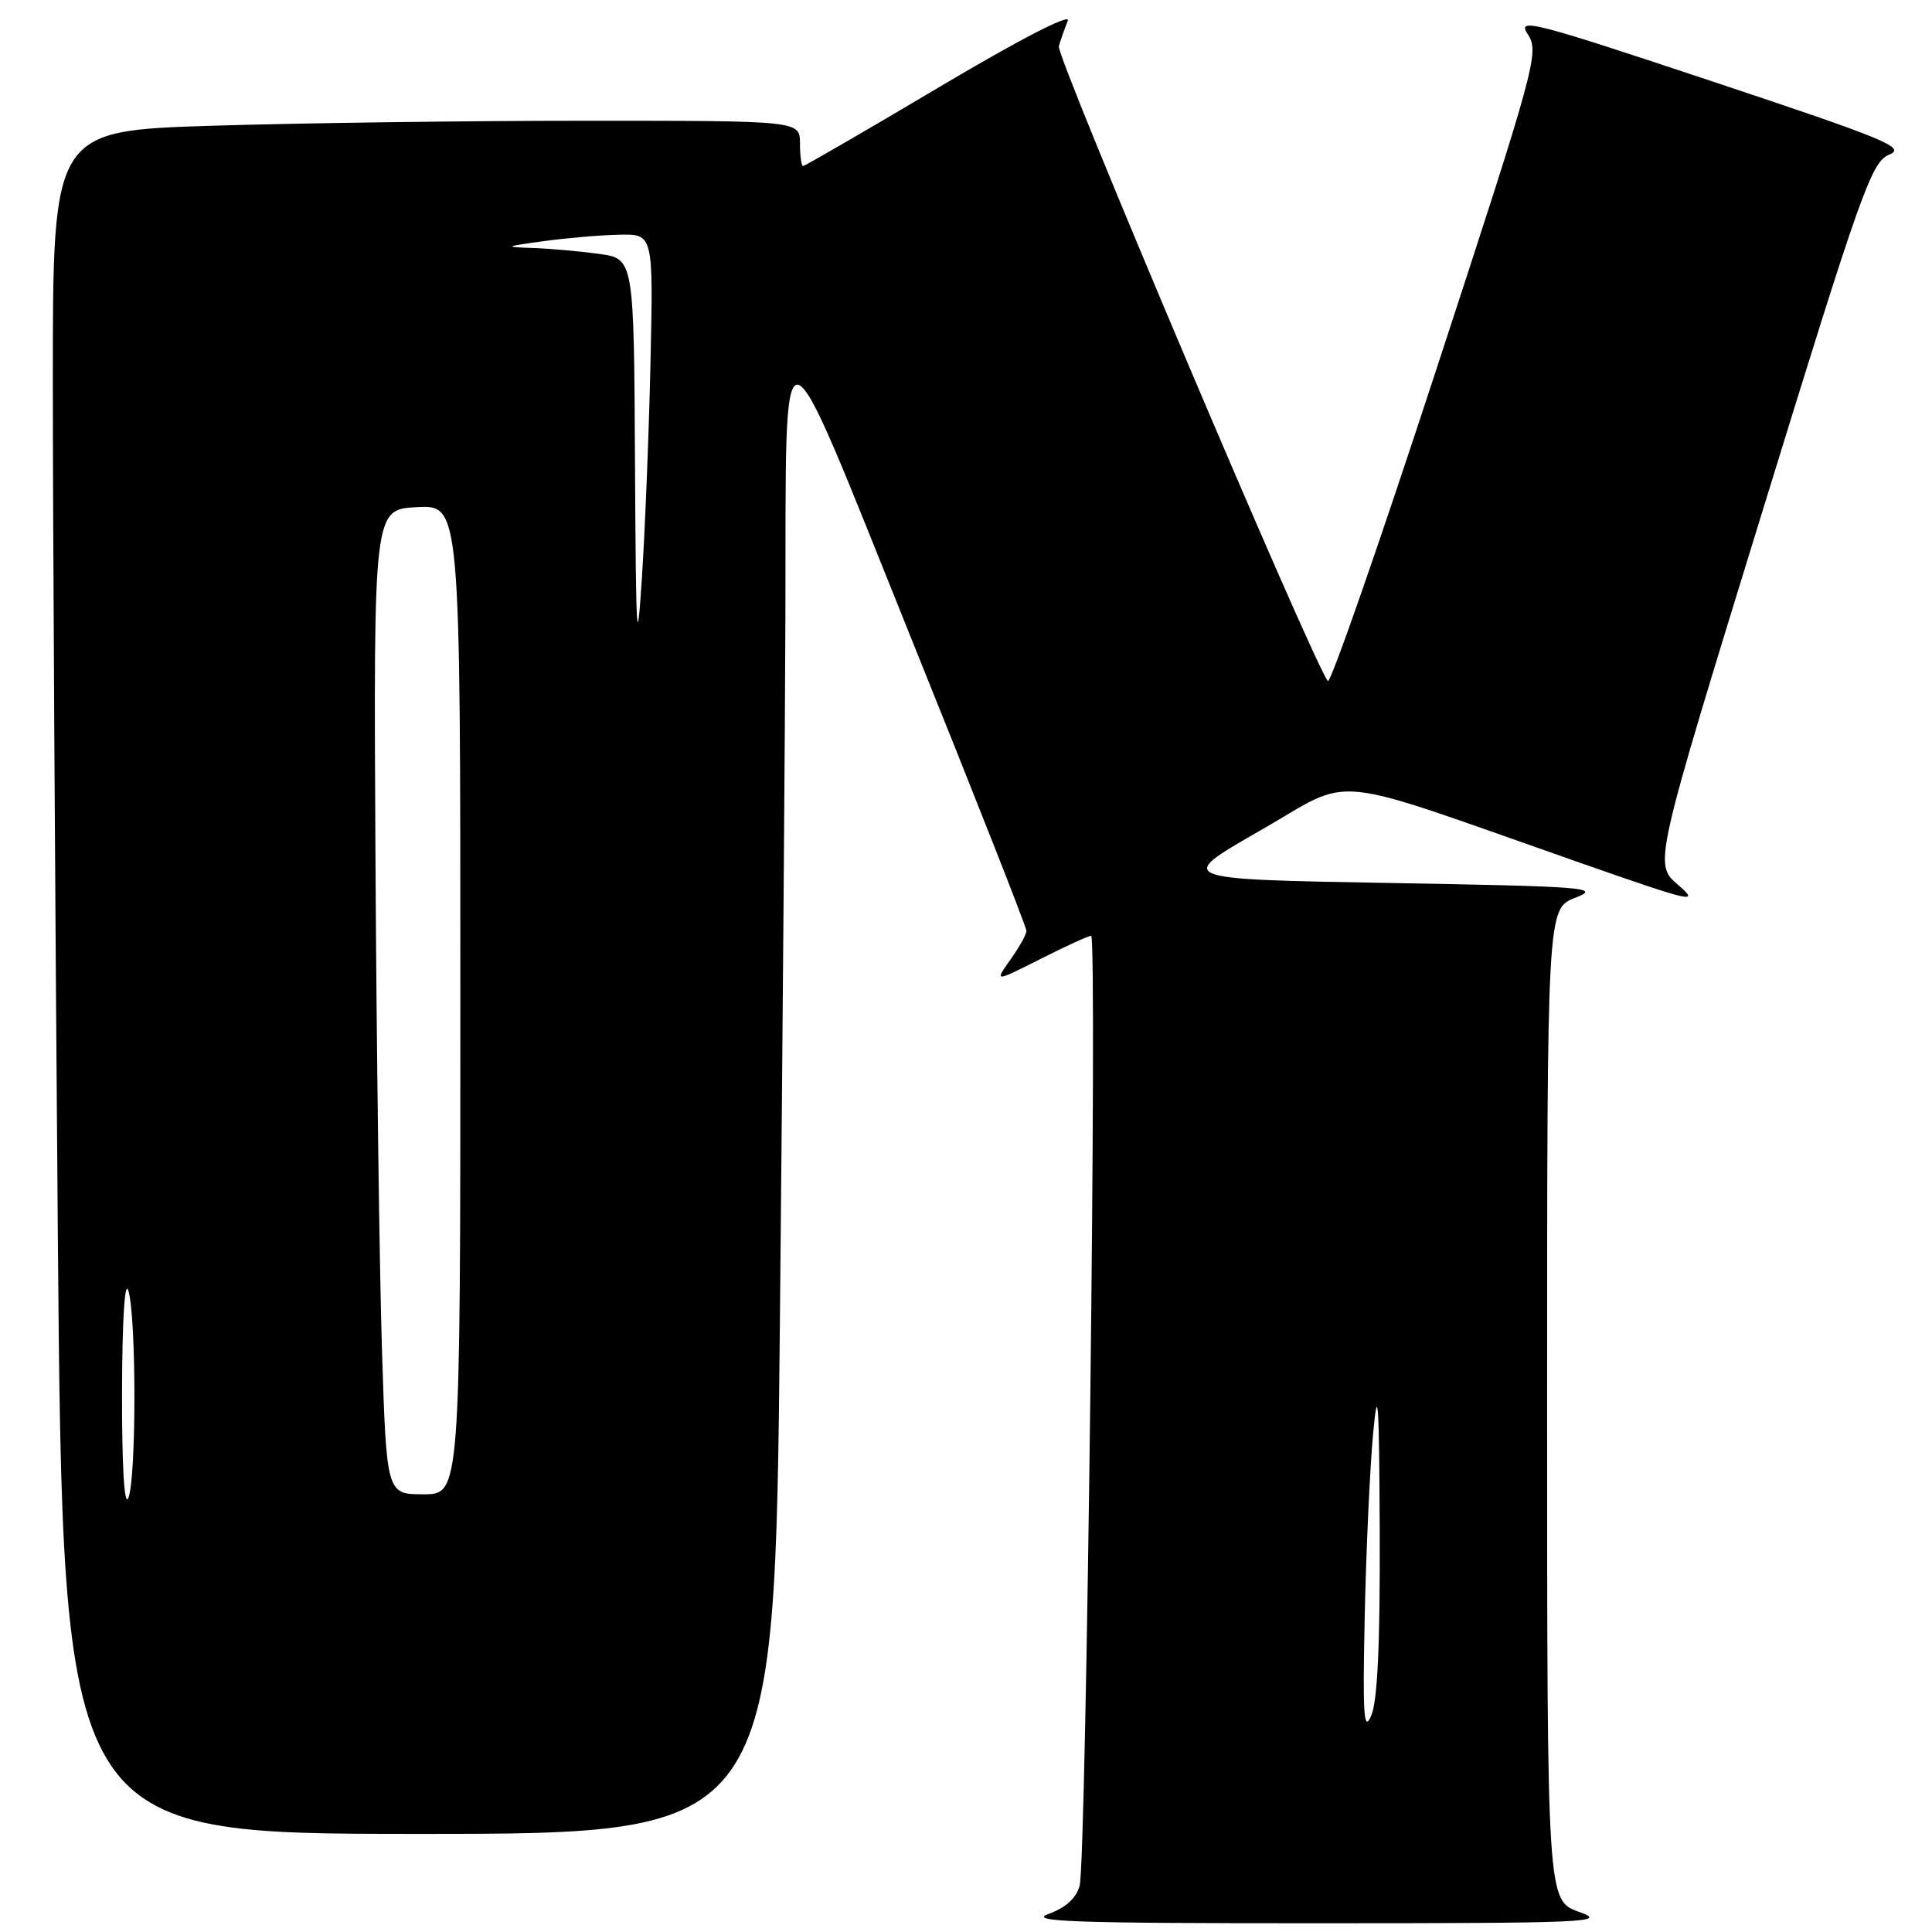<?xml version="1.0" encoding="UTF-8" standalone="no"?>
<!DOCTYPE svg PUBLIC "-//W3C//DTD SVG 1.1//EN" "http://www.w3.org/Graphics/SVG/1.1/DTD/svg11.dtd" >
<svg xmlns="http://www.w3.org/2000/svg" xmlns:xlink="http://www.w3.org/1999/xlink" version="1.1" viewBox="0 0 256 256">
 <g >
 <path fill="currentColor"
d=" M 209.25 253.34 C 205.00 251.83 205.00 251.83 205.00 186.12 C 205.00 120.40 205.00 120.40 208.75 118.95 C 212.21 117.61 210.28 117.46 184.11 117.00 C 155.72 116.50 155.72 116.50 166.95 110.07 C 179.73 102.76 174.97 102.28 209.50 114.37 C 224.44 119.60 225.29 119.78 222.32 117.22 C 219.14 114.48 219.14 114.48 233.45 68.01 C 246.64 25.19 247.97 21.46 250.33 20.49 C 252.61 19.56 249.95 18.46 226.87 10.78 C 202.86 2.79 200.97 2.31 202.45 4.56 C 203.99 6.91 203.49 8.72 190.31 48.99 C 182.76 72.08 176.29 90.64 175.95 90.24 C 174.02 87.95 139.91 7.48 140.30 6.13 C 140.56 5.23 141.10 3.71 141.49 2.75 C 141.92 1.70 135.13 5.20 124.52 11.50 C 114.79 17.28 106.64 22.00 106.41 22.00 C 106.19 22.00 106.00 20.65 106.00 19.00 C 106.00 16.00 106.00 16.00 77.66 16.00 C 62.07 16.00 39.80 16.30 28.16 16.66 C 7.00 17.32 7.00 17.32 7.00 50.49 C 7.00 68.74 7.30 119.52 7.66 163.33 C 8.33 243.00 8.33 243.00 55.50 243.00 C 102.67 243.00 102.67 243.00 103.34 175.33 C 103.70 138.12 104.03 95.93 104.07 81.58 C 104.19 40.40 102.84 40.15 120.76 84.63 C 129.16 105.46 136.02 122.88 136.01 123.35 C 136.01 123.81 135.04 125.53 133.88 127.17 C 131.76 130.15 131.76 130.15 137.85 127.08 C 141.20 125.38 144.23 124.00 144.58 124.00 C 145.42 124.00 143.94 246.58 143.06 249.85 C 142.62 251.51 141.22 252.78 138.95 253.60 C 136.09 254.63 142.20 254.85 174.50 254.84 C 210.44 254.84 213.17 254.72 209.25 253.34 Z  M 180.83 214.32 C 181.01 205.62 181.51 194.68 181.94 190.00 C 182.58 183.11 182.75 185.57 182.82 203.00 C 182.88 217.75 182.53 225.39 181.70 227.32 C 180.71 229.65 180.55 227.36 180.83 214.32 Z  M 16.17 184.50 C 16.19 175.03 16.53 169.52 17.00 171.00 C 18.08 174.37 18.08 195.99 17.00 198.50 C 16.47 199.72 16.15 194.28 16.17 184.50 Z  M 50.61 178.75 C 50.28 168.16 49.89 138.80 49.75 113.50 C 49.50 67.50 49.50 67.50 55.25 67.20 C 61.00 66.90 61.00 66.90 61.00 132.45 C 61.00 198.00 61.00 198.00 56.11 198.00 C 51.22 198.00 51.22 198.00 50.61 178.75 Z  M 84.14 61.39 C 84.00 34.27 84.00 34.27 79.36 33.64 C 76.81 33.29 72.87 32.94 70.61 32.86 C 66.74 32.73 66.82 32.67 72.00 31.96 C 75.03 31.54 79.54 31.15 82.03 31.10 C 86.56 31.00 86.56 31.00 86.20 47.75 C 86.00 56.96 85.49 69.90 85.06 76.50 C 84.39 86.85 84.27 84.77 84.14 61.39 Z "/>
</g>
</svg>